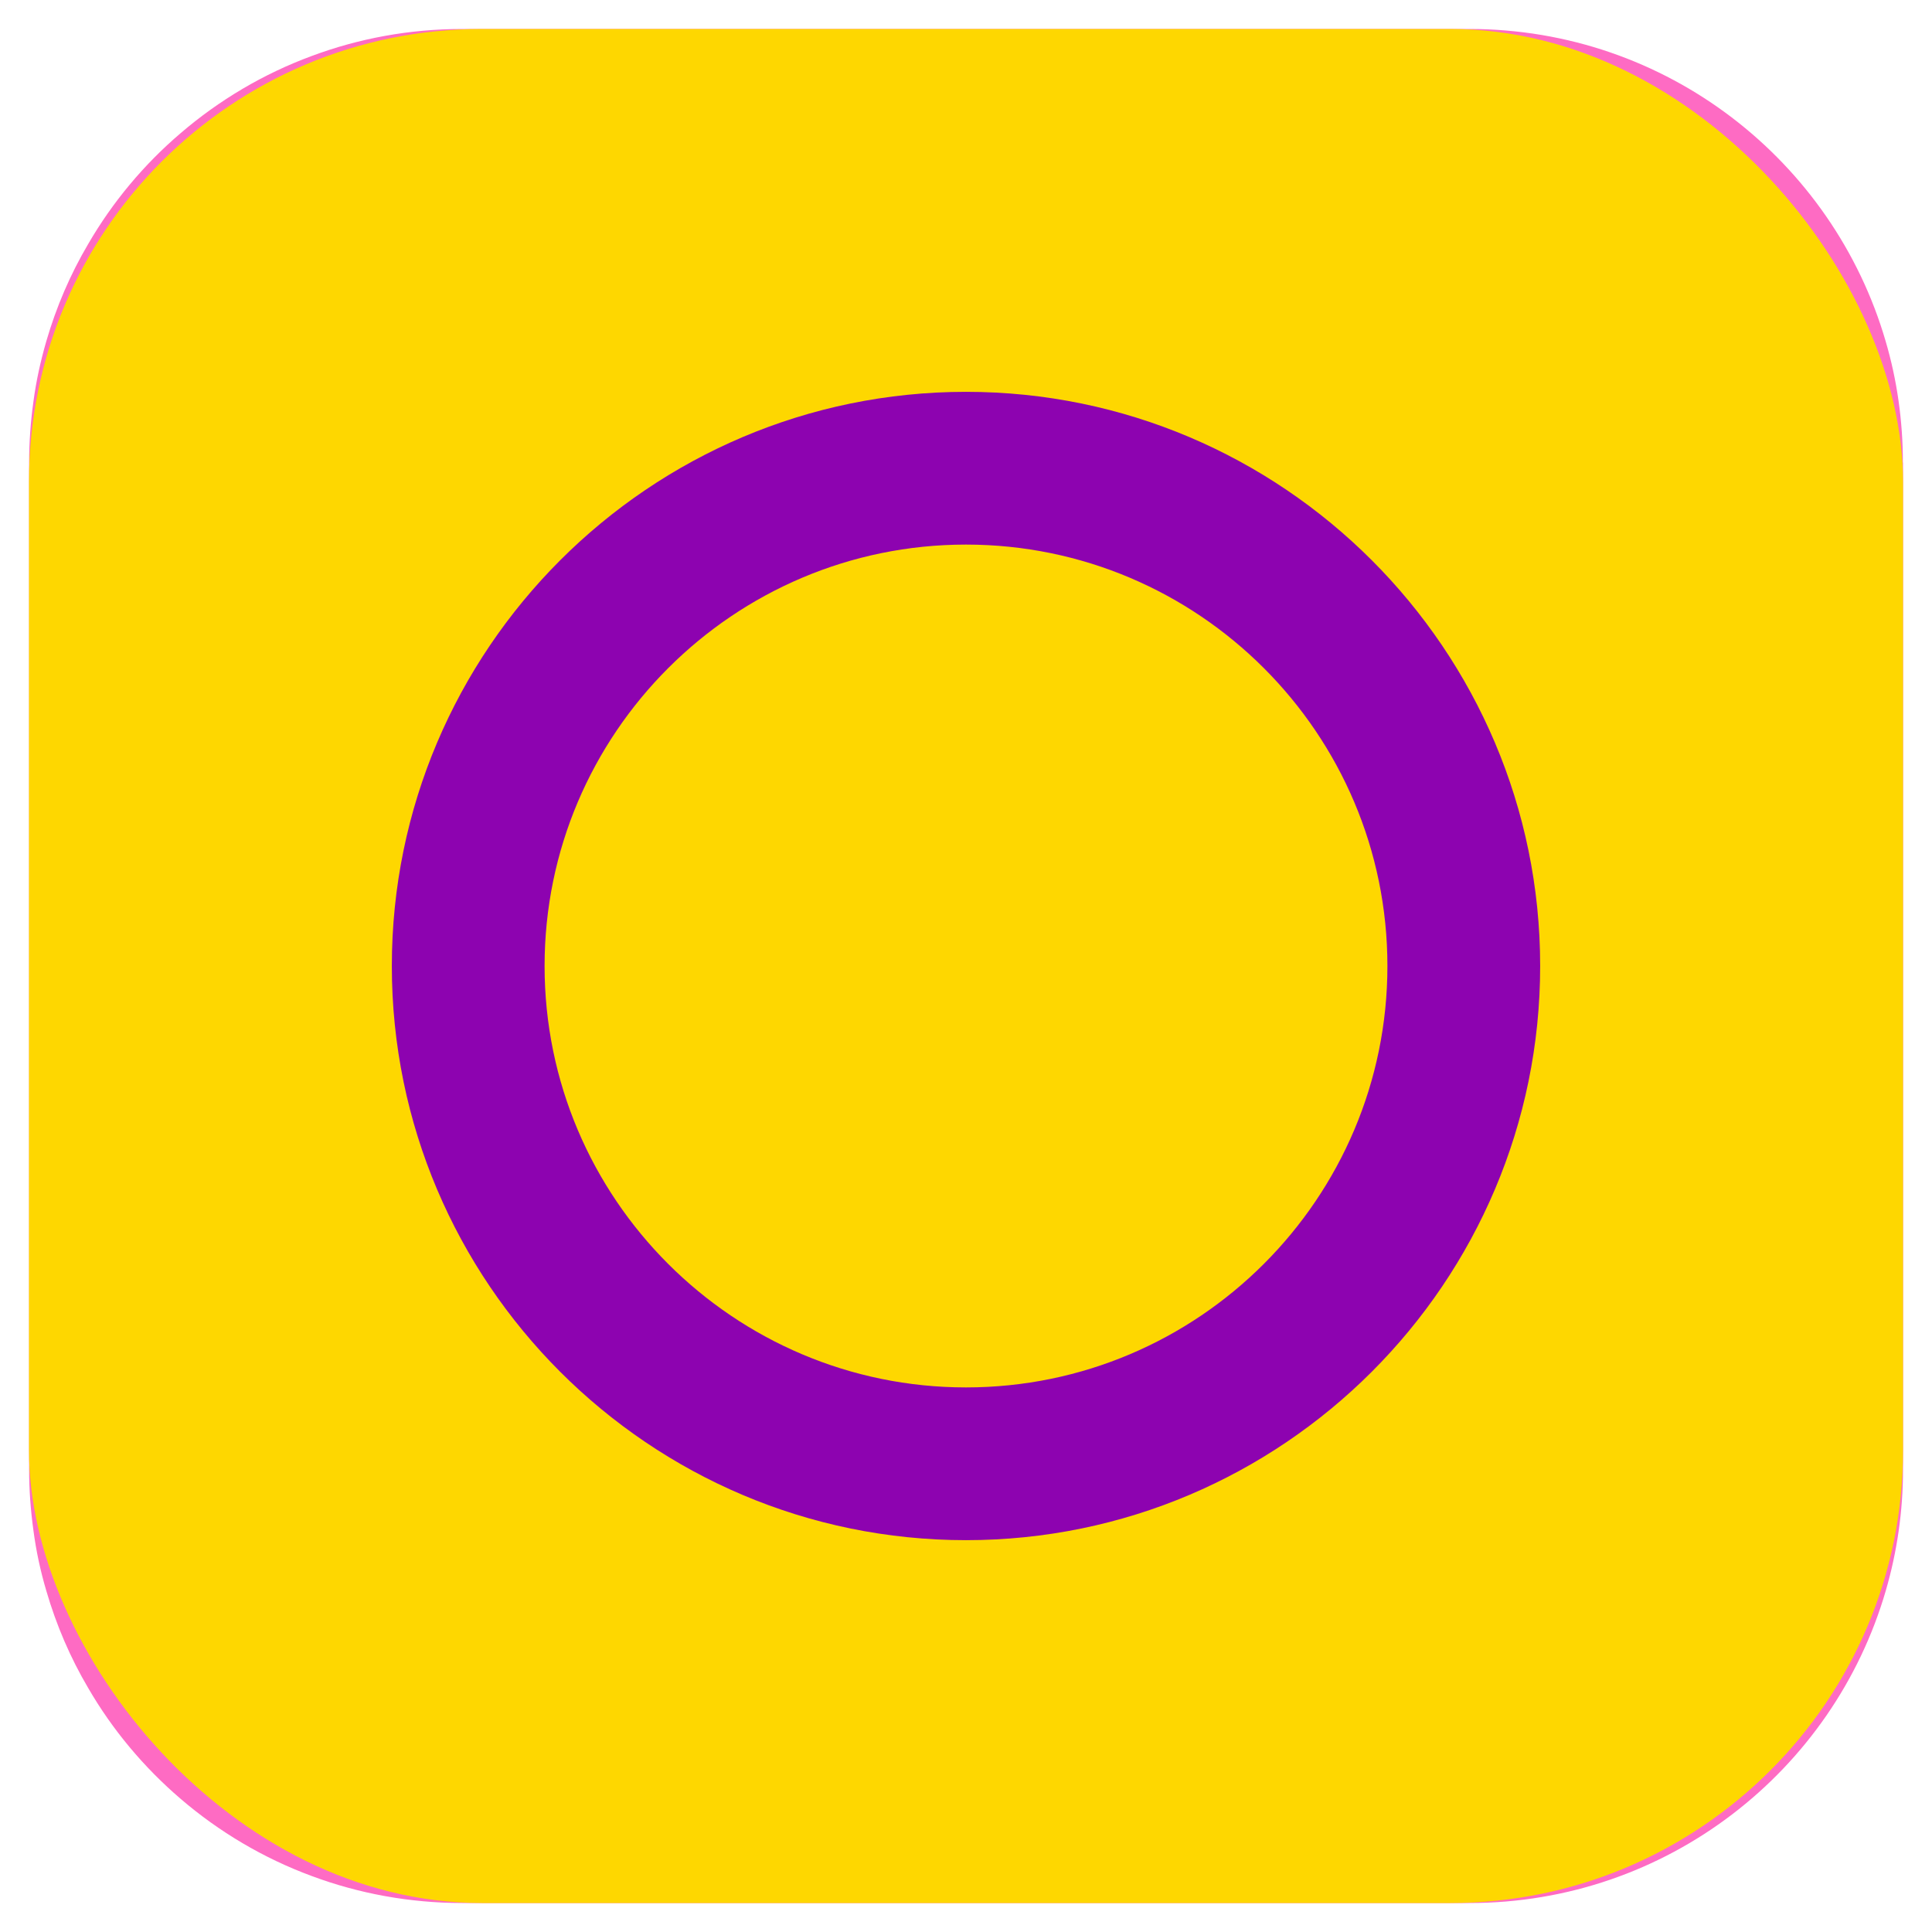 <?xml version="1.0" encoding="UTF-8"?>
<svg id="Layer_1" data-name="Layer 1" xmlns="http://www.w3.org/2000/svg" viewBox="0 0 128 128">
  <defs>
    <style>
      .cls-1 {
        fill: #fe6bc3;
      }

      .cls-2 {
        fill: #8d03b0;
      }

      .cls-3 {
        fill: #fed700;
      }
    </style>
  </defs>
  <path class="cls-1" d="M126.08,30.64v66.72c0,2.78-.4,5.48-1.14,8.02h0c-3.47,11.96-14.51,20.7-27.58,20.7H30.64c-3.51,0-6.88-.63-9.99-1.79-3.2-1.18-6.14-2.93-8.68-5.11-2.43-2.08-4.52-4.57-6.13-7.35-1.18-2-2.11-4.16-2.77-6.43h0c-.39-1.31-.68-2.66-.86-4.04-.18-1.31-.28-2.64-.28-4V30.64c0-1.36.1-2.69.28-4,.18-1.38.48-2.73.86-4.04.66-2.27,1.59-4.43,2.77-6.43,1.61-2.78,3.7-5.28,6.13-7.35,2.54-2.18,5.48-3.93,8.68-5.11h0c3.11-1.16,6.47-1.79,9.98-1.79h66.72c13.07,0,24.1,8.74,27.58,20.69.75,2.55,1.14,5.25,1.14,8.03Z"/>
  <g>
    <rect class="cls-3" x="1.92" y="1.92" width="124.16" height="124.16" rx="30" ry="30"/>
    <path class="cls-2" d="M64,102.04c-20.98,0-38.04-17.07-38.04-38.04s17.07-38.04,38.04-38.04,38.04,17.07,38.04,38.04-17.07,38.04-38.04,38.04ZM64,36.08c-15.39,0-27.92,12.52-27.92,27.92s12.52,27.92,27.92,27.92,27.92-12.52,27.92-27.92-12.52-27.92-27.92-27.92Z"/>
  </g>
</svg>